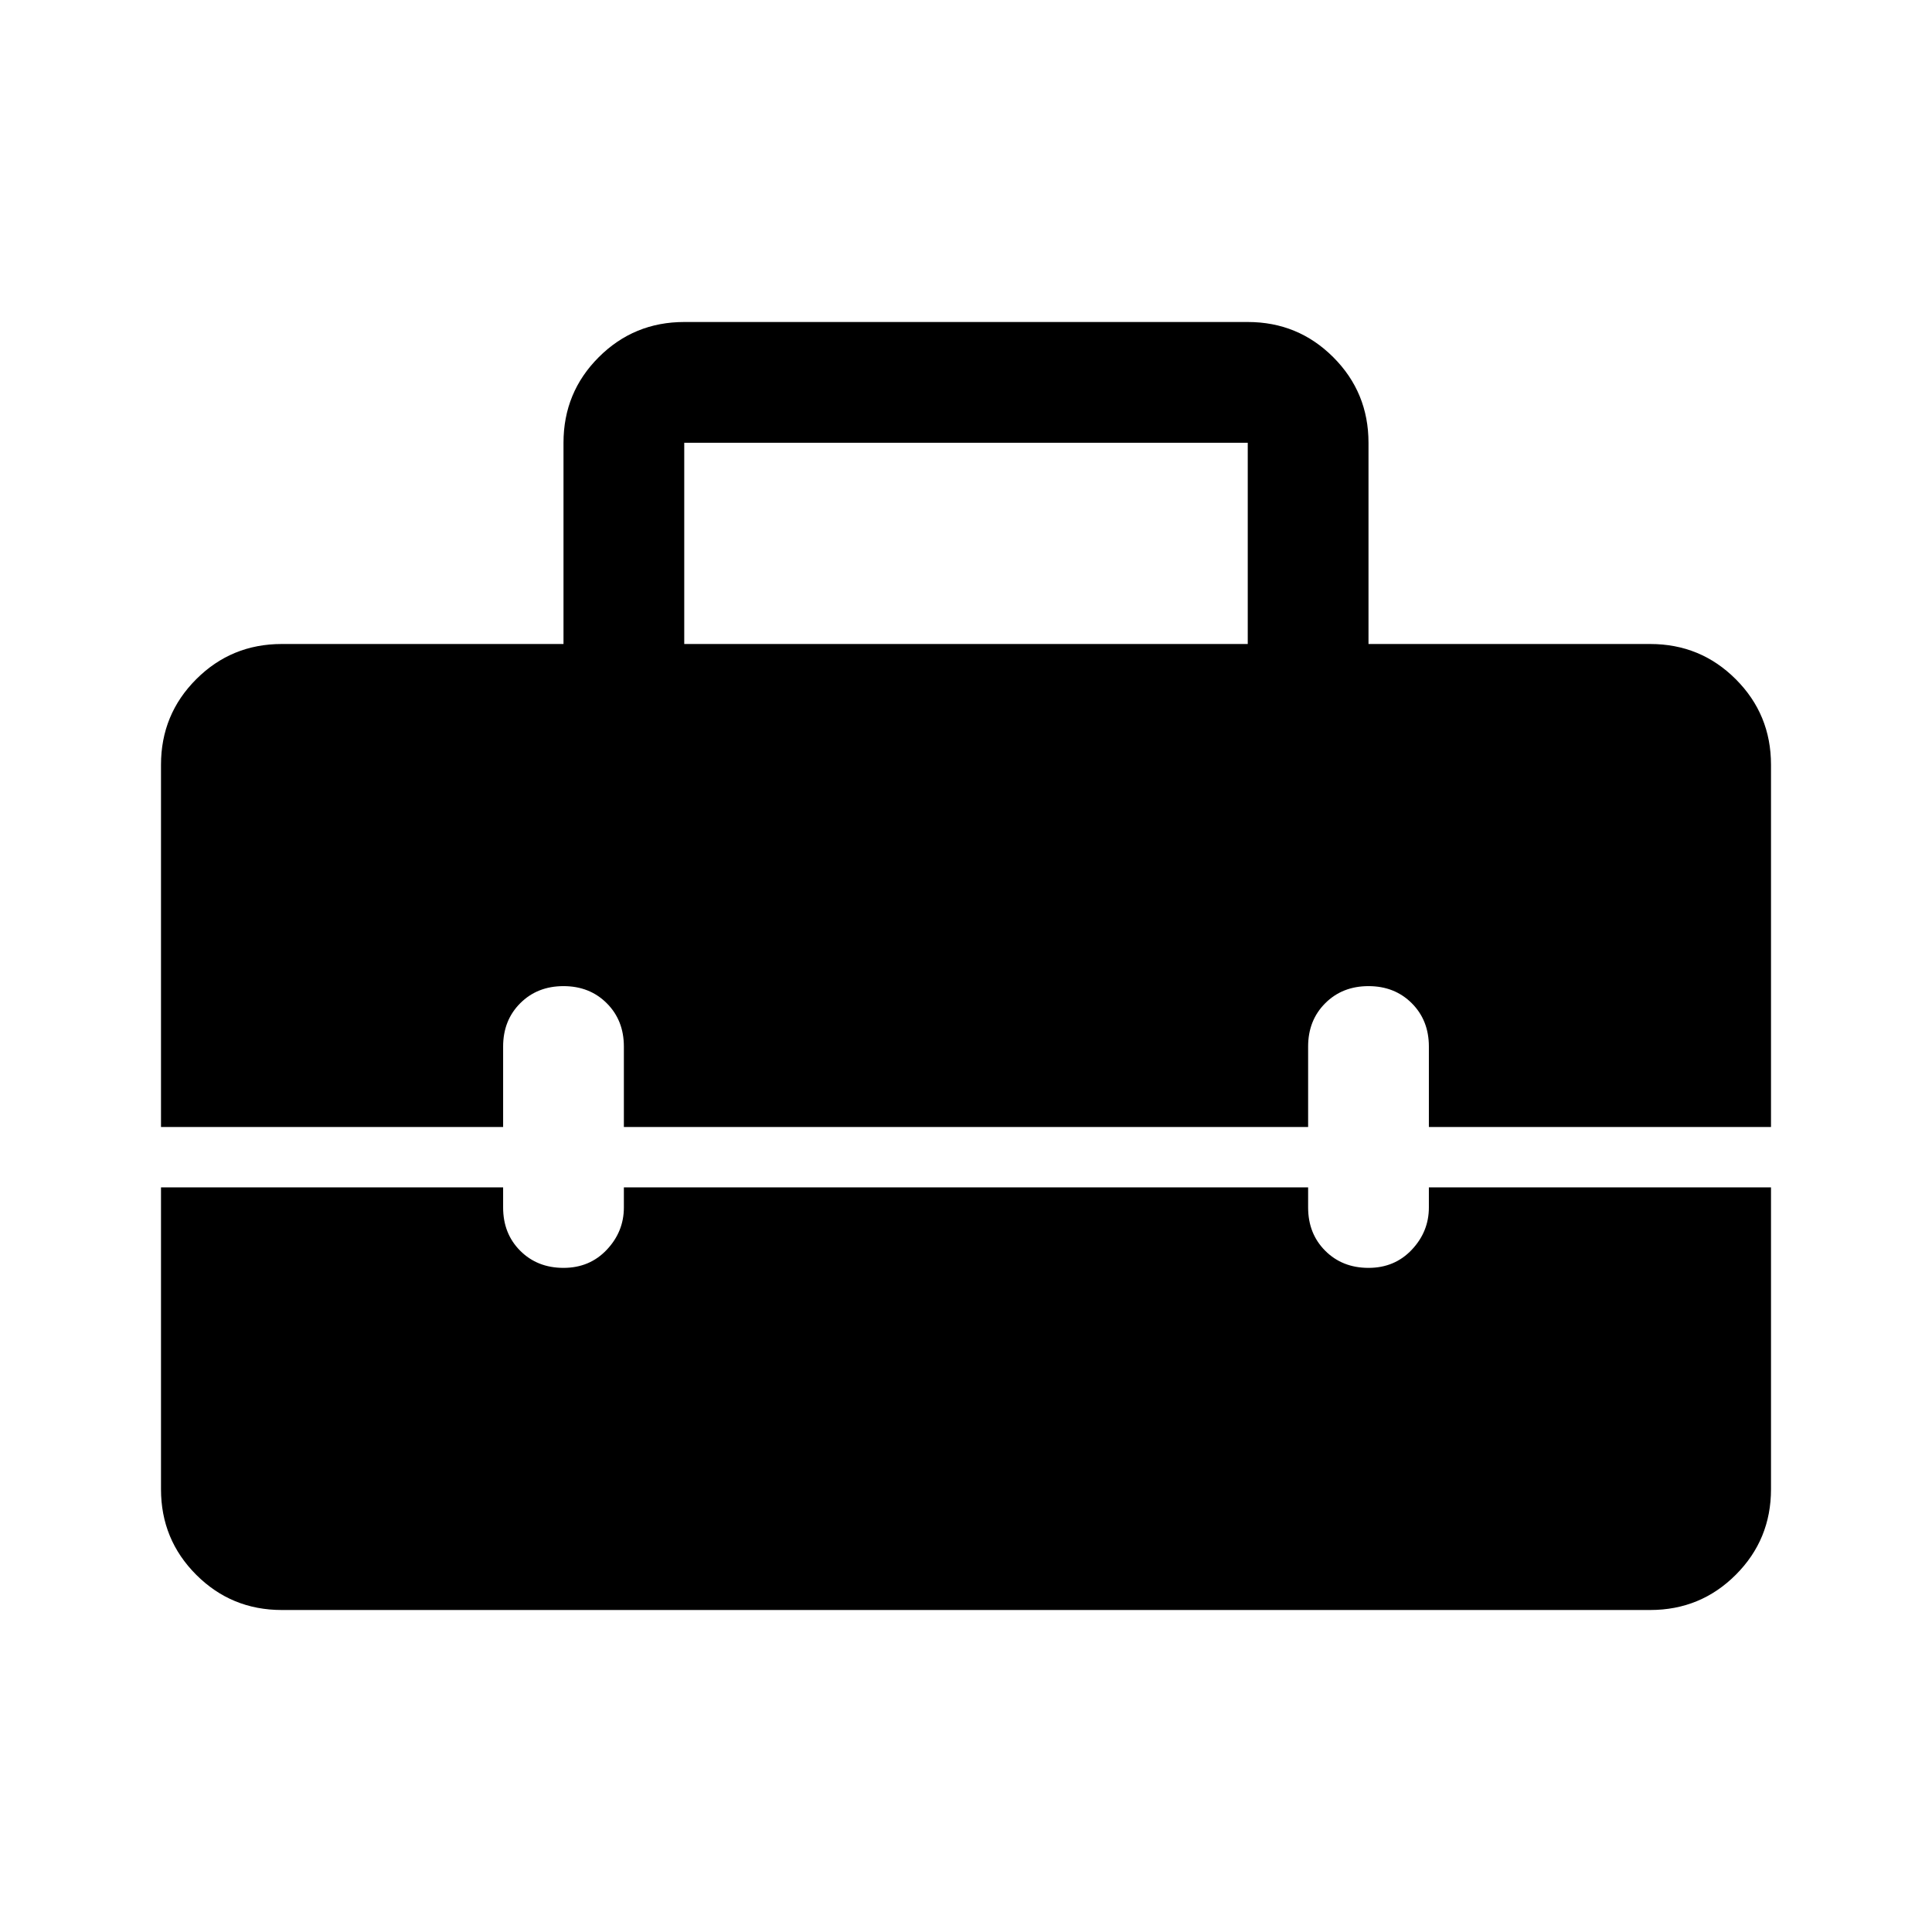 <svg xmlns="http://www.w3.org/2000/svg" width="48" height="48" viewBox="0 0 48 48"><path d="M4 19q0-1.25.875-2.125T7 16h7v-5q0-1.25.875-2.125T17 8h14q1.25 0 2.125.875T34 11v5h7q1.25 0 2.125.875T44 19v9h-8.5v-2q0-.65-.425-1.075Q34.65 24.5 34 24.5q-.65 0-1.075.425Q32.5 25.35 32.5 26v2h-17v-2q0-.65-.425-1.075Q14.65 24.5 14 24.5q-.65 0-1.075.425Q12.5 25.35 12.5 26v2H4Zm13-3h14v-5H17ZM7 40q-1.25 0-2.125-.875T4 37v-7.5h8.5v.5q0 .65.425 1.075.425.425 1.075.425.65 0 1.075-.45.425-.45.425-1.05v-.5h17v.5q0 .65.425 1.075.425.425 1.075.425.65 0 1.075-.45.425-.45.425-1.05v-.5H44V37q0 1.25-.875 2.125T41 40Z"/></svg>